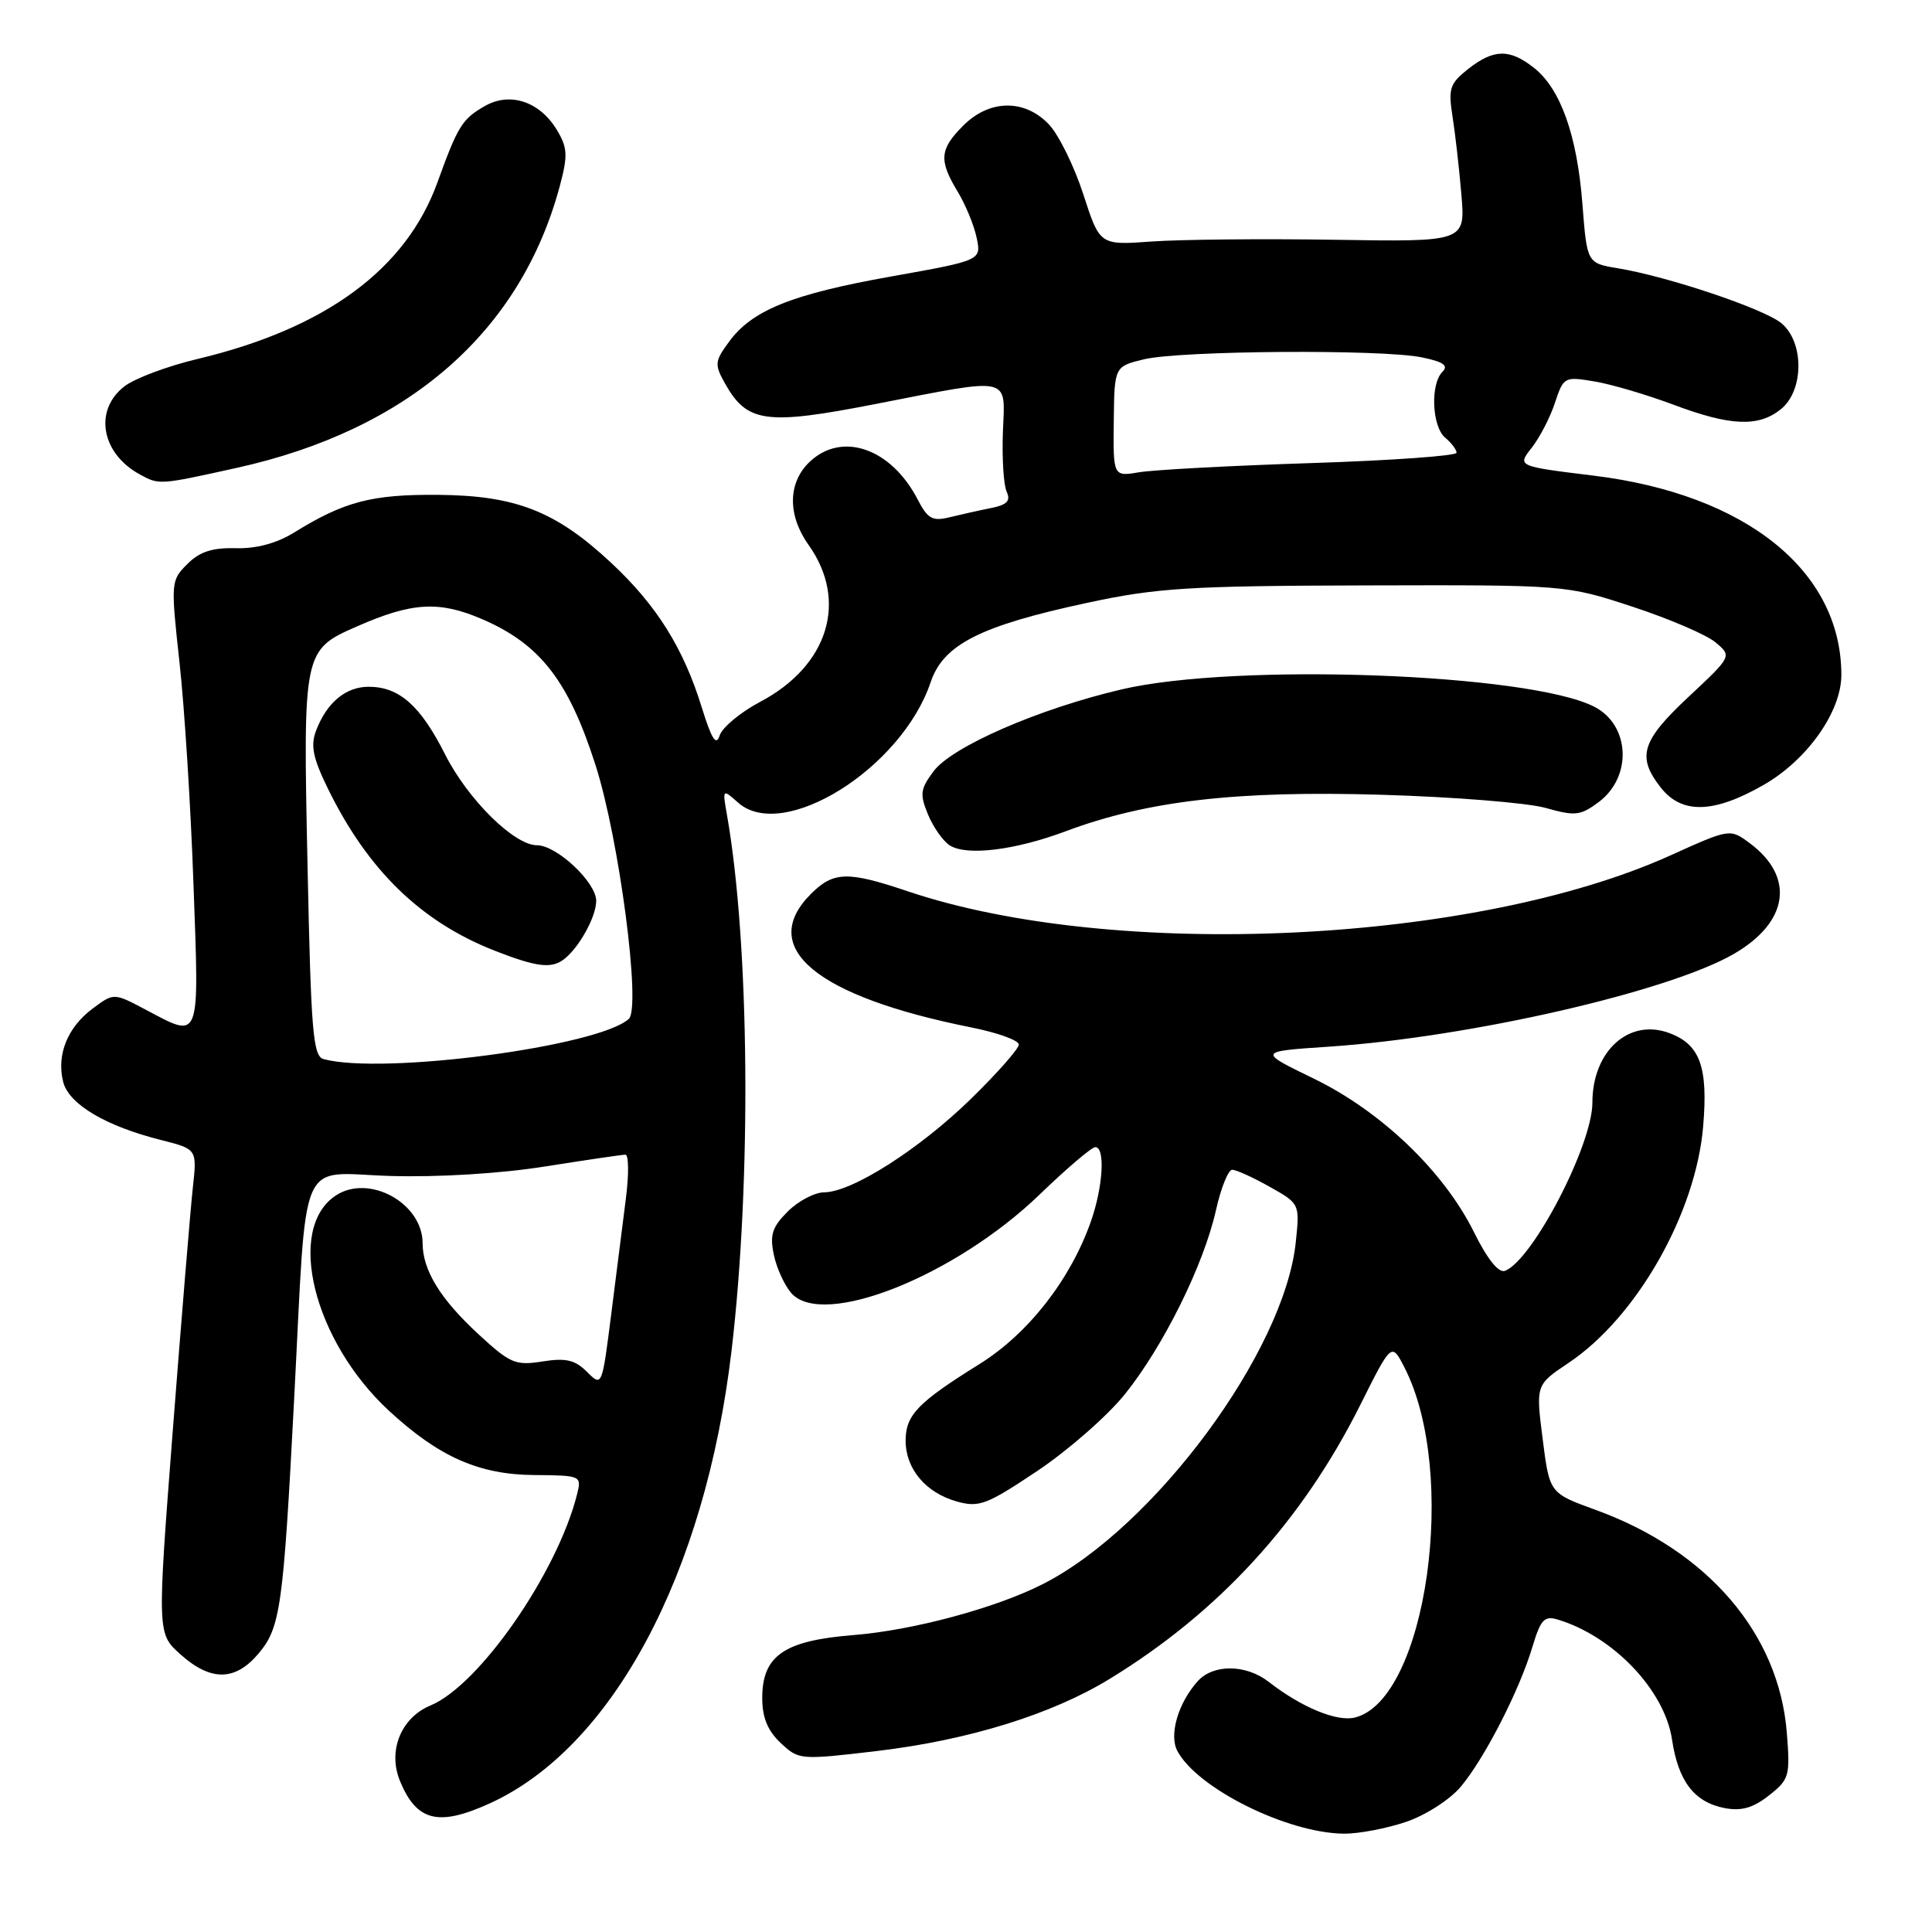 <?xml version="1.0" encoding="UTF-8" standalone="no"?>
<!DOCTYPE svg PUBLIC "-//W3C//DTD SVG 1.1//EN" "http://www.w3.org/Graphics/SVG/1.1/DTD/svg11.dtd" >
<svg xmlns="http://www.w3.org/2000/svg" xmlns:xlink="http://www.w3.org/1999/xlink" version="1.1" viewBox="0 0 256 256">
 <g >
 <path fill="currentColor"
d=" M 186.31 241.41 C 188.90 240.53 192.12 238.46 193.55 236.76 C 196.70 233.02 201.33 223.99 203.05 218.23 C 204.14 214.60 204.63 214.06 206.41 214.60 C 213.77 216.82 220.57 223.96 221.55 230.49 C 222.38 236.04 224.50 238.80 228.52 239.58 C 230.74 240.00 232.28 239.57 234.39 237.91 C 237.10 235.78 237.22 235.34 236.76 229.55 C 235.70 216.44 226.27 205.45 211.41 200.06 C 205.32 197.85 205.32 197.85 204.41 190.67 C 203.50 183.50 203.50 183.50 207.83 180.60 C 216.87 174.56 224.72 160.76 225.68 149.22 C 226.34 141.41 225.27 138.43 221.26 136.91 C 215.88 134.86 211.00 139.24 211.00 146.11 C 211.00 151.73 203.07 166.99 199.42 168.39 C 198.58 168.72 197.09 166.86 195.30 163.25 C 191.31 155.20 183.00 147.25 174.06 142.91 C 166.66 139.32 166.66 139.32 176.08 138.69 C 194.82 137.43 221.23 131.37 229.81 126.36 C 237.01 122.16 237.85 116.20 231.87 111.74 C 229.23 109.78 229.23 109.78 221.31 113.36 C 195.40 125.06 147.59 127.30 120.28 118.10 C 112.30 115.41 110.45 115.46 107.45 118.45 C 100.33 125.58 108.10 132.03 128.75 136.15 C 132.19 136.84 135.00 137.85 135.00 138.41 C 135.00 138.96 132.15 142.19 128.67 145.59 C 121.82 152.28 112.87 157.98 109.20 157.99 C 107.94 158.00 105.77 159.14 104.38 160.53 C 102.31 162.60 101.98 163.63 102.54 166.28 C 102.91 168.05 103.96 170.33 104.86 171.35 C 109.03 176.07 126.55 169.10 137.79 158.25 C 141.35 154.81 144.66 152.00 145.13 152.00 C 146.48 152.00 146.16 157.30 144.53 161.90 C 141.82 169.59 136.22 176.74 129.78 180.75 C 121.62 185.83 120.00 187.50 120.00 190.89 C 120.00 194.63 122.66 197.79 126.76 198.95 C 129.73 199.78 130.72 199.41 137.46 194.90 C 141.54 192.17 146.77 187.59 149.07 184.72 C 154.17 178.36 159.50 167.60 161.12 160.36 C 161.78 157.41 162.75 155.00 163.27 155.00 C 163.80 155.00 166.03 156.01 168.23 157.25 C 172.22 159.49 172.23 159.51 171.70 164.57 C 170.21 179.06 152.96 202.39 138.18 209.90 C 131.94 213.08 120.96 216.03 113.05 216.66 C 103.89 217.39 101.00 219.39 101.00 225.00 C 101.00 227.58 101.72 229.33 103.44 230.95 C 105.85 233.21 106.01 233.22 116.19 232.02 C 128.31 230.58 139.31 227.18 146.99 222.49 C 161.49 213.64 172.50 201.62 180.23 186.19 C 184.39 177.87 184.39 177.87 186.10 181.20 C 193.27 195.19 189.03 225.20 179.54 227.58 C 177.16 228.18 172.44 226.23 168.12 222.86 C 165.11 220.52 160.79 220.47 158.72 222.75 C 156.11 225.64 154.87 229.89 156.01 232.02 C 158.67 236.99 170.59 242.90 178.07 242.97 C 180.04 242.99 183.74 242.28 186.31 241.41 Z  M 64.85 238.98 C 81.14 231.59 93.43 208.61 96.93 179.00 C 99.59 156.51 99.33 125.04 96.33 108.00 C 95.72 104.52 95.73 104.51 97.80 106.35 C 103.75 111.64 119.47 101.82 123.31 90.41 C 125.00 85.39 129.88 82.92 144.10 79.87 C 153.32 77.89 157.52 77.63 181.00 77.57 C 207.50 77.50 207.50 77.50 216.31 80.39 C 221.15 81.98 226.10 84.10 227.31 85.11 C 229.50 86.95 229.50 86.95 223.75 92.33 C 217.49 98.18 216.85 100.27 220.07 104.37 C 222.86 107.91 227.09 107.79 233.70 104.00 C 239.49 100.68 244.00 94.28 243.99 89.41 C 243.97 75.63 231.34 65.49 211.13 63.02 C 201.03 61.78 201.03 61.78 202.96 59.33 C 204.02 57.98 205.41 55.30 206.04 53.37 C 207.18 49.93 207.29 49.87 211.31 50.55 C 213.57 50.93 218.26 52.32 221.73 53.62 C 229.28 56.46 233.02 56.62 235.99 54.21 C 239.06 51.72 239.07 45.28 236.01 42.80 C 233.63 40.88 221.00 36.64 214.39 35.55 C 210.29 34.87 210.29 34.87 209.68 27.06 C 208.98 17.93 206.78 11.76 203.25 8.98 C 200.02 6.44 197.93 6.48 194.54 9.14 C 192.11 11.06 191.89 11.73 192.46 15.39 C 192.82 17.65 193.35 22.32 193.64 25.77 C 194.17 32.05 194.17 32.05 176.84 31.77 C 167.30 31.62 156.40 31.73 152.62 32.00 C 145.73 32.50 145.73 32.50 143.55 25.76 C 142.35 22.05 140.30 17.89 139.01 16.51 C 135.80 13.10 131.12 13.15 127.64 16.64 C 124.50 19.77 124.38 21.24 126.89 25.38 C 127.93 27.10 129.07 29.85 129.41 31.50 C 130.04 34.50 130.04 34.50 118.11 36.63 C 104.91 38.98 99.65 41.10 96.59 45.30 C 94.70 47.87 94.66 48.30 96.06 50.80 C 98.99 56.03 101.47 56.37 115.98 53.54 C 134.26 49.98 133.18 49.74 132.89 57.25 C 132.76 60.69 132.98 64.23 133.38 65.13 C 133.95 66.37 133.46 66.89 131.31 67.32 C 129.76 67.63 127.30 68.18 125.83 68.54 C 123.56 69.10 122.92 68.75 121.60 66.19 C 118.09 59.41 111.61 57.14 107.31 61.17 C 104.39 63.92 104.32 68.23 107.13 72.19 C 112.42 79.62 109.77 88.22 100.72 93.00 C 98.12 94.38 95.71 96.38 95.36 97.45 C 94.90 98.90 94.30 97.97 92.99 93.74 C 90.56 85.88 87.03 80.24 81.05 74.64 C 73.66 67.73 68.37 65.65 58.00 65.57 C 49.24 65.50 45.60 66.46 38.96 70.57 C 36.66 71.99 33.96 72.72 31.22 72.64 C 28.12 72.56 26.44 73.11 24.81 74.75 C 22.64 76.92 22.62 77.17 23.78 87.73 C 24.44 93.65 25.28 106.94 25.64 117.25 C 26.40 138.28 26.63 137.66 19.29 133.78 C 15.08 131.55 15.08 131.55 12.29 133.63 C 8.94 136.12 7.47 139.77 8.37 143.35 C 9.12 146.32 14.00 149.22 21.42 151.08 C 26.11 152.27 26.11 152.27 25.55 157.38 C 25.24 160.20 24.05 174.64 22.90 189.47 C 20.82 216.45 20.82 216.45 23.92 219.22 C 27.94 222.81 31.17 222.77 34.26 219.10 C 37.16 215.66 37.54 212.98 38.97 185.50 C 40.71 152.24 39.34 155.45 51.68 155.82 C 58.04 156.01 66.25 155.51 72.19 154.57 C 77.63 153.71 82.44 153.00 82.87 153.00 C 83.31 153.00 83.34 155.59 82.94 158.75 C 82.54 161.91 81.66 168.84 80.99 174.14 C 79.77 183.77 79.77 183.77 77.78 181.78 C 76.19 180.19 74.99 179.91 71.88 180.40 C 68.31 180.97 67.60 180.67 63.42 176.81 C 58.36 172.15 56.00 168.31 56.00 164.74 C 56.00 159.42 48.91 155.52 44.51 158.40 C 37.83 162.78 41.53 177.70 51.58 186.97 C 58.19 193.06 63.49 195.40 70.80 195.45 C 76.99 195.50 77.08 195.54 76.47 197.98 C 73.86 208.39 63.51 223.30 57.05 225.98 C 53.12 227.61 51.35 232.01 53.01 236.02 C 55.21 241.33 58.08 242.05 64.85 238.98 Z  M 141.20 110.15 C 151.99 106.11 163.84 104.74 183.00 105.31 C 192.62 105.59 202.45 106.38 204.82 107.06 C 208.71 108.16 209.42 108.08 211.82 106.29 C 216.32 102.95 216.00 96.07 211.24 93.64 C 202.59 89.22 163.75 87.80 148.61 91.35 C 137.63 93.92 126.14 98.93 123.71 102.19 C 121.94 104.56 121.85 105.23 122.98 107.96 C 123.69 109.66 124.99 111.49 125.88 112.04 C 128.16 113.44 134.52 112.65 141.20 110.15 Z  M 31.35 62.00 C 54.12 56.97 69.01 43.97 74.19 24.60 C 75.26 20.58 75.20 19.57 73.79 17.22 C 71.53 13.46 67.60 12.15 64.28 14.03 C 61.24 15.76 60.67 16.68 57.97 24.15 C 53.81 35.67 43.16 43.51 26.20 47.56 C 22.18 48.51 17.79 50.16 16.45 51.22 C 12.41 54.39 13.42 60.06 18.50 62.85 C 21.11 64.27 21.05 64.28 31.35 62.00 Z  M 42.89 140.34 C 41.47 139.96 41.21 136.77 40.75 114.70 C 40.15 86.24 40.17 86.13 47.33 82.99 C 54.59 79.80 58.19 79.59 63.86 82.03 C 71.57 85.35 75.32 90.17 78.91 101.38 C 82.05 111.17 84.97 133.50 83.32 135.01 C 79.30 138.67 50.74 142.44 42.89 140.34 Z  M 74.56 127.23 C 76.58 125.83 79.00 121.54 79.00 119.37 C 79.00 116.91 73.77 112.00 71.15 112.00 C 68.13 112.00 62.00 105.94 58.98 99.97 C 55.72 93.50 52.90 91.00 48.85 91.00 C 45.81 91.00 43.29 93.10 41.88 96.82 C 41.13 98.79 41.46 100.43 43.44 104.48 C 48.75 115.33 55.80 122.17 65.62 126.00 C 70.95 128.08 72.94 128.36 74.56 127.23 Z  M 147.58 55.86 C 147.66 48.56 147.66 48.56 151.58 47.61 C 156.41 46.45 183.07 46.26 188.38 47.35 C 191.27 47.94 191.97 48.43 191.13 49.27 C 189.50 50.90 189.74 56.54 191.50 58.00 C 192.32 58.68 193.00 59.58 193.00 59.99 C 193.00 60.40 184.34 61.02 173.75 61.36 C 163.16 61.70 152.93 62.25 151.00 62.57 C 147.50 63.16 147.50 63.16 147.58 55.86 Z "/>
</g>
</svg>